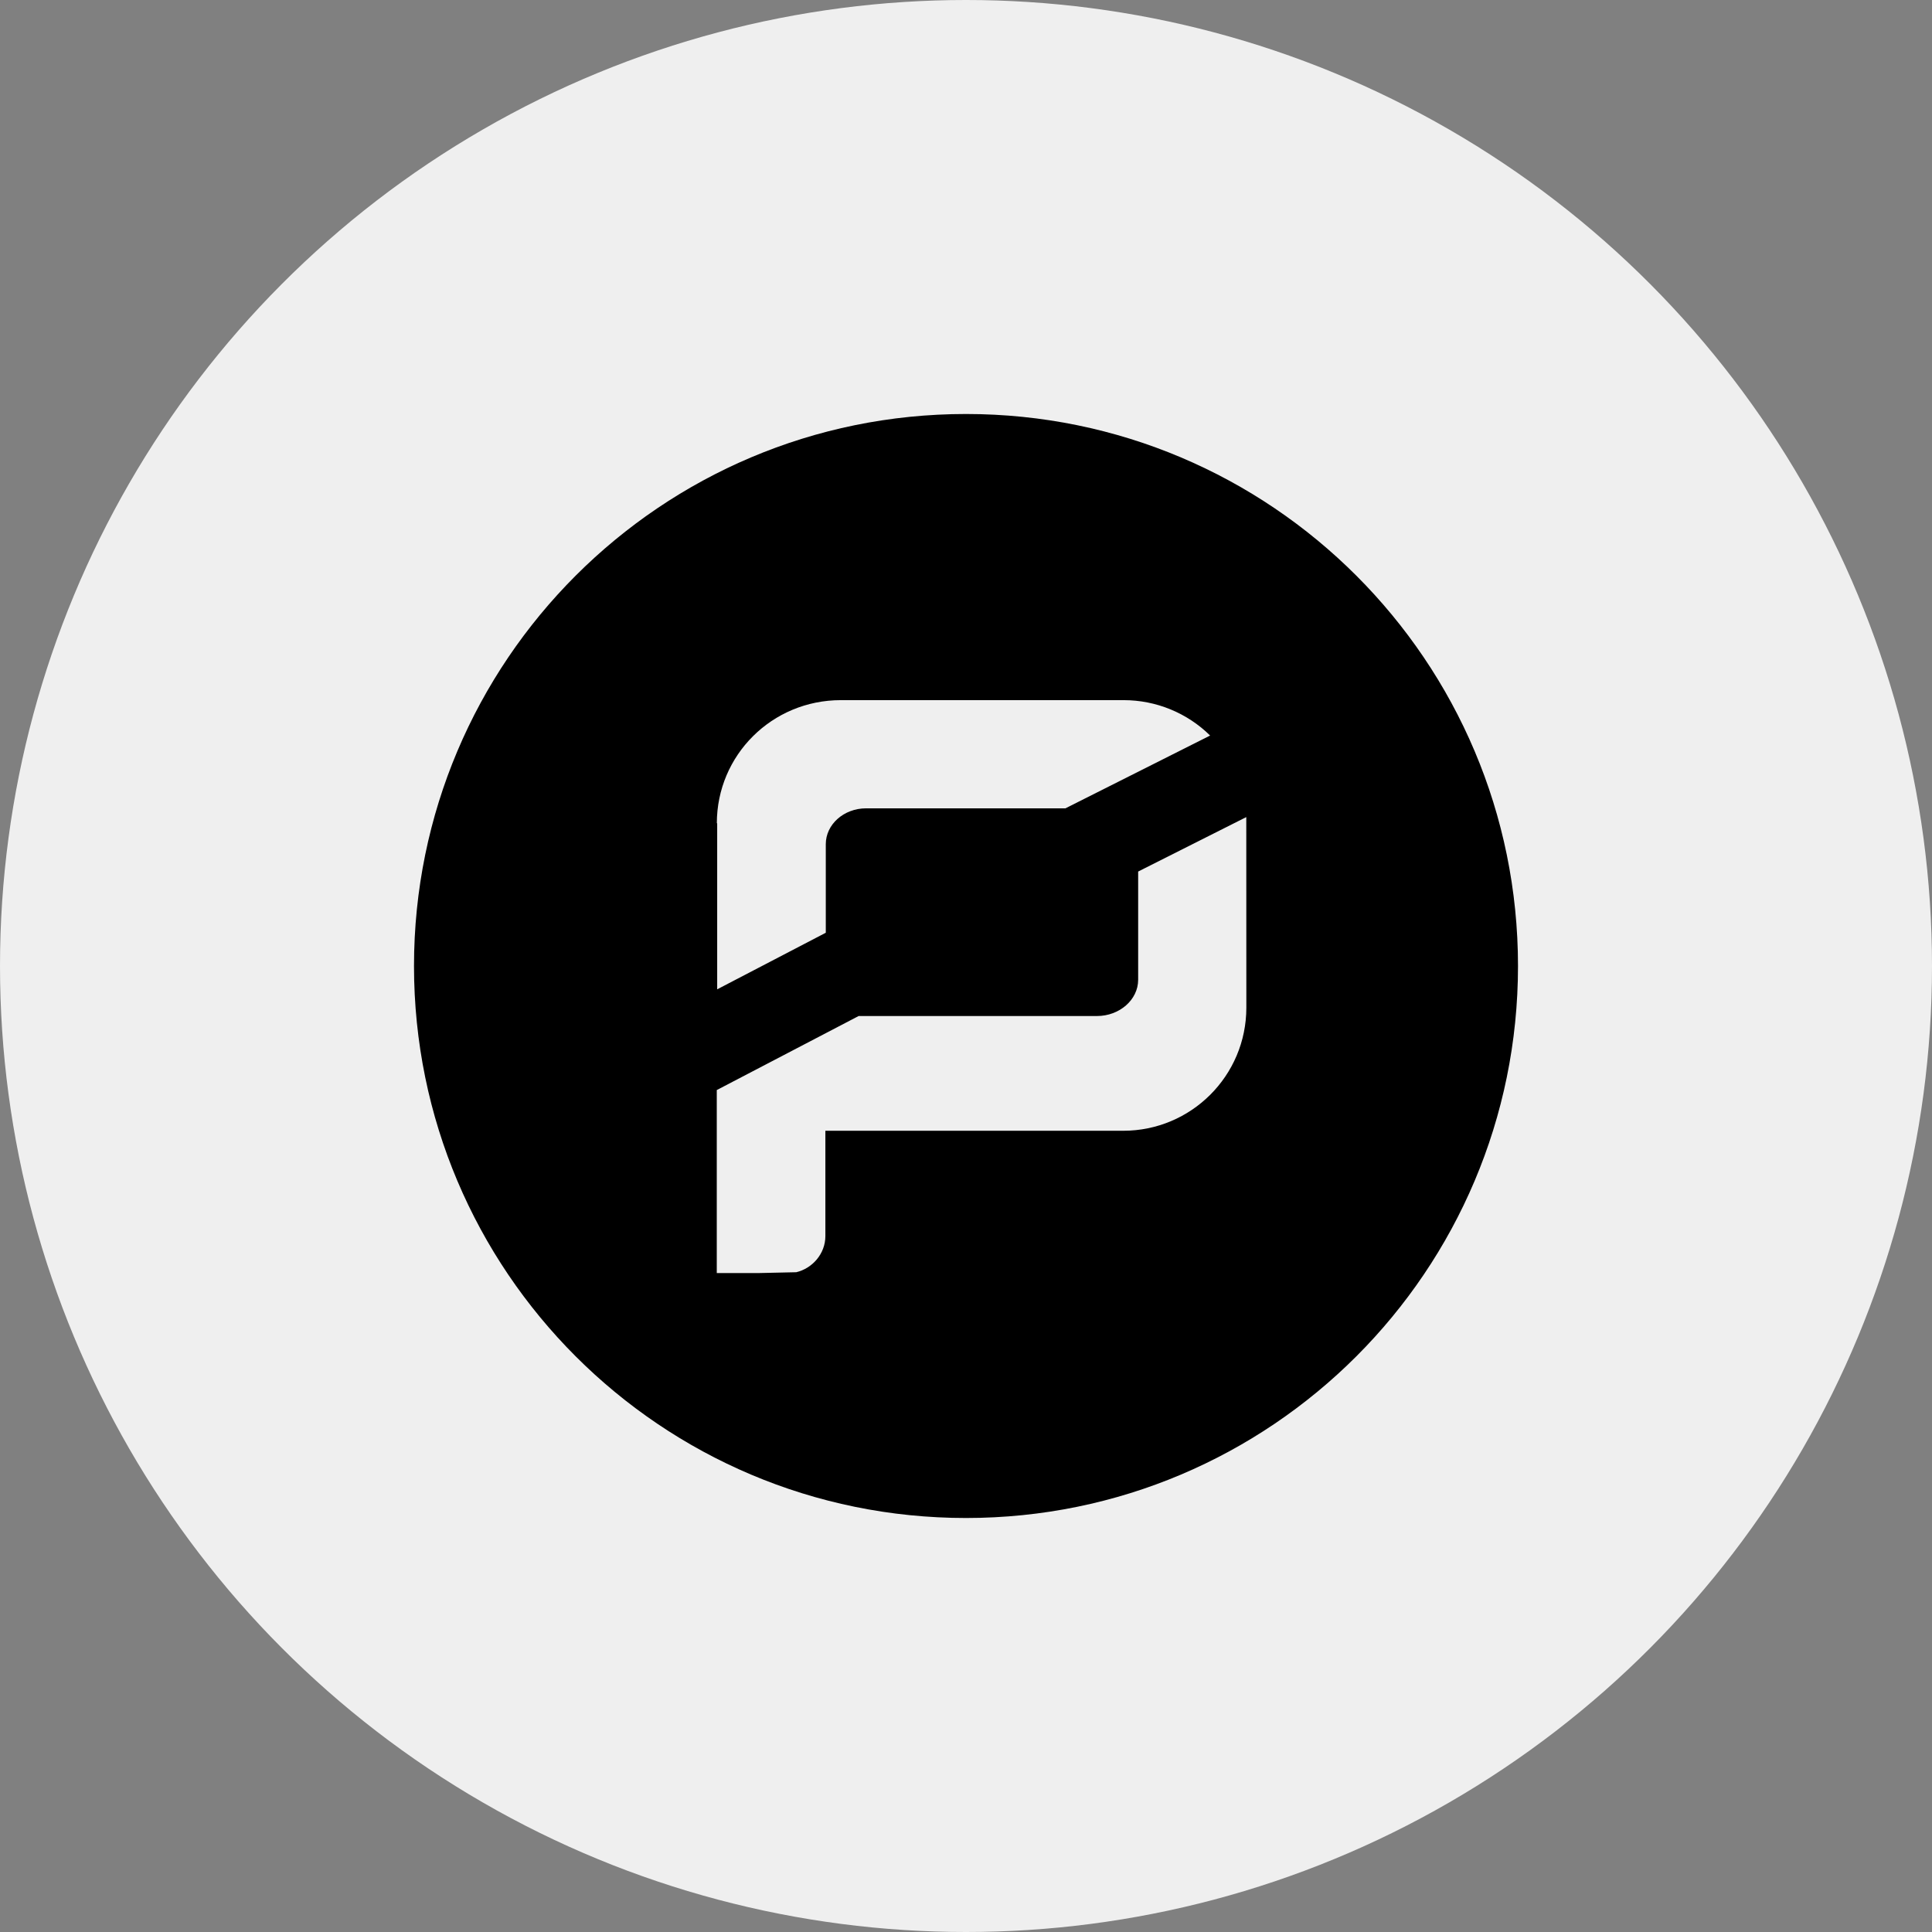 <svg width="28" height="28" viewBox="0 0 28 28" fill="none" xmlns="http://www.w3.org/2000/svg">
<rect x="0" y="0" width="28" height="28" fill="#808080" stroke="none"/>
<circle cx="14" cy="14" r="14" fill="white" fill-opacity="0.87"/>
<path d="M14 6C9.581 6 6 9.581 6 14C6 18.419 9.581 22 14 22C18.419 22 22 18.419 22 14C22 9.581 18.419 6 14 6ZM10.389 11.932C10.389 10.943 11.19 10.147 12.186 10.147H16.285C16.754 10.147 17.204 10.331 17.538 10.66L15.441 11.715H12.553C12.227 11.715 11.968 11.95 11.968 12.234V13.518L10.394 14.338V11.932H10.389ZM18.063 14.603C18.063 15.592 17.262 16.388 16.278 16.388H11.962V17.914C11.962 18.173 11.77 18.384 11.54 18.438L11.003 18.45H10.388V15.798L12.444 14.725H15.898C16.224 14.725 16.495 14.49 16.495 14.2V12.631L18.062 11.842L18.063 14.603Z" fill="black"/>
</svg>

